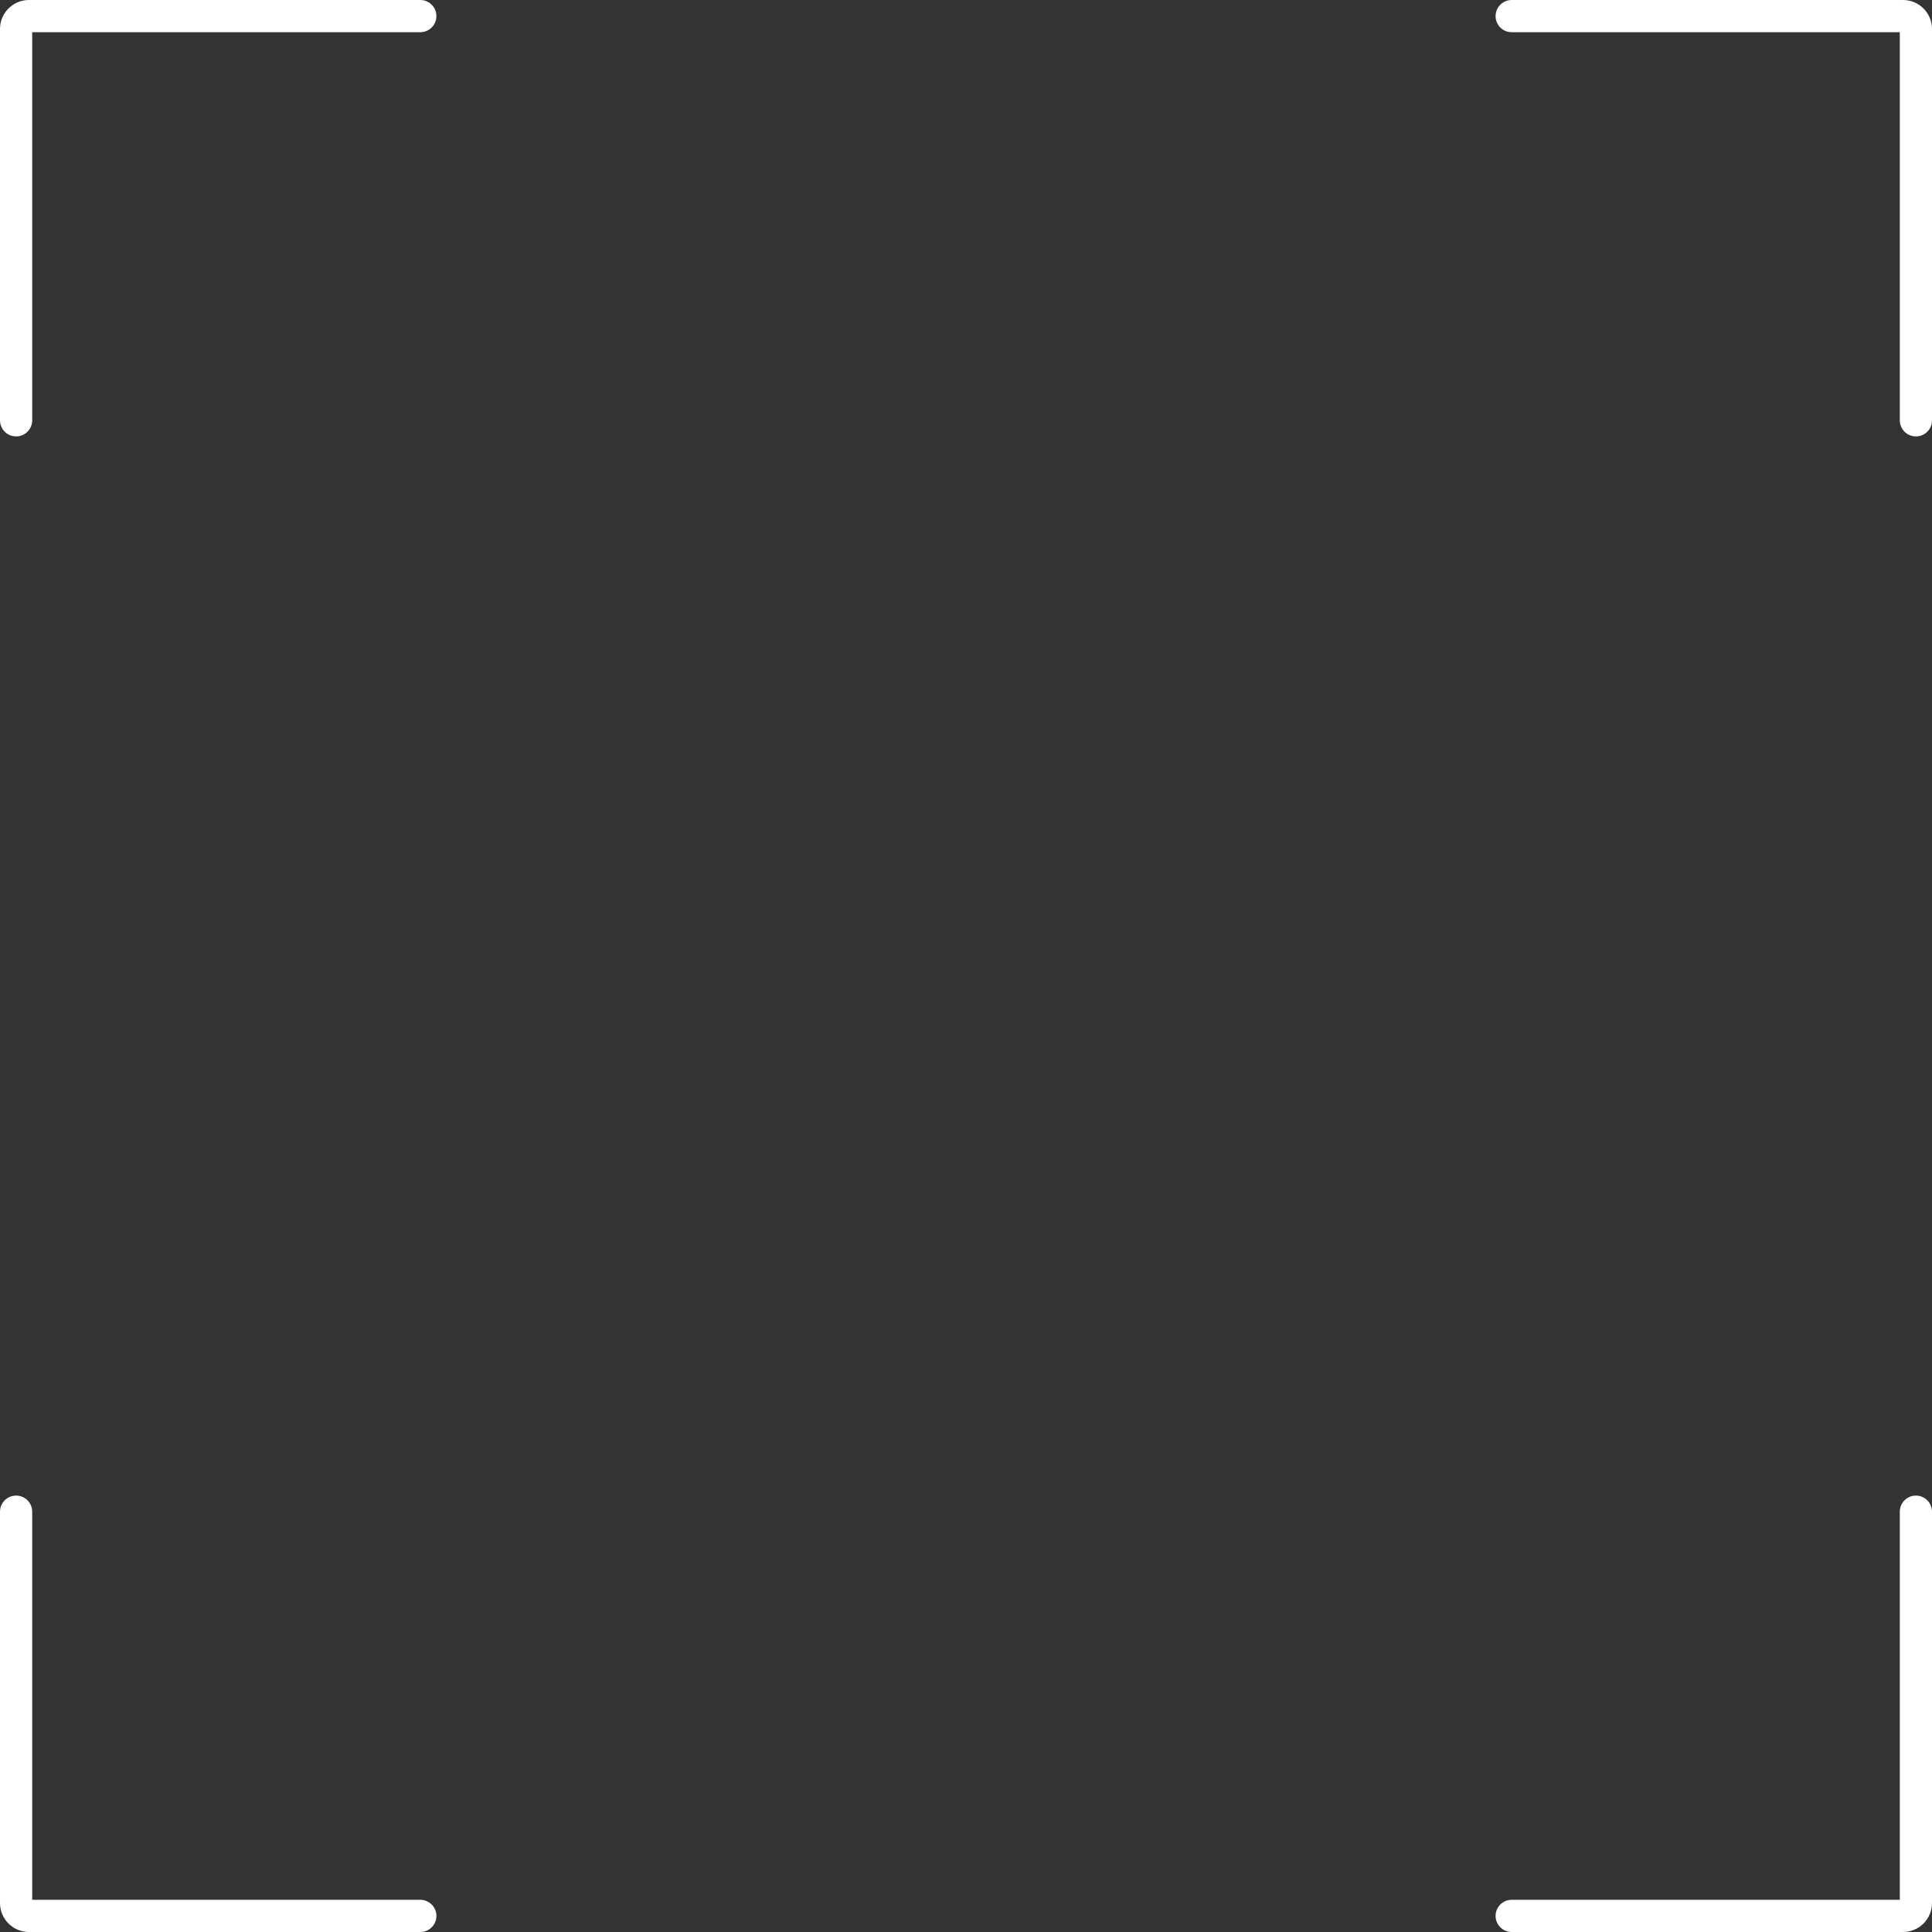 <svg width="300" height="300" viewBox="0 0 300 300" fill="none" xmlns="http://www.w3.org/2000/svg">
<rect x="0" y="0" width="300" height="300" fill="#333333" stroke="none"/>
<path d="M234.734 2.5H295.5C296.605 2.5 297.5 3.395 297.5 4.5V65.266M65.266 2.5H4.5C3.395 2.5 2.5 3.395 2.5 4.5V65.266M2.5 234.734V295.5C2.5 296.605 3.395 297.5 4.5 297.5H65.266M234.734 297.5H295.5C296.605 297.5 297.5 296.605 297.5 295.5V234.734" stroke="white" stroke-width="5" stroke-linecap="round"/>
</svg>
